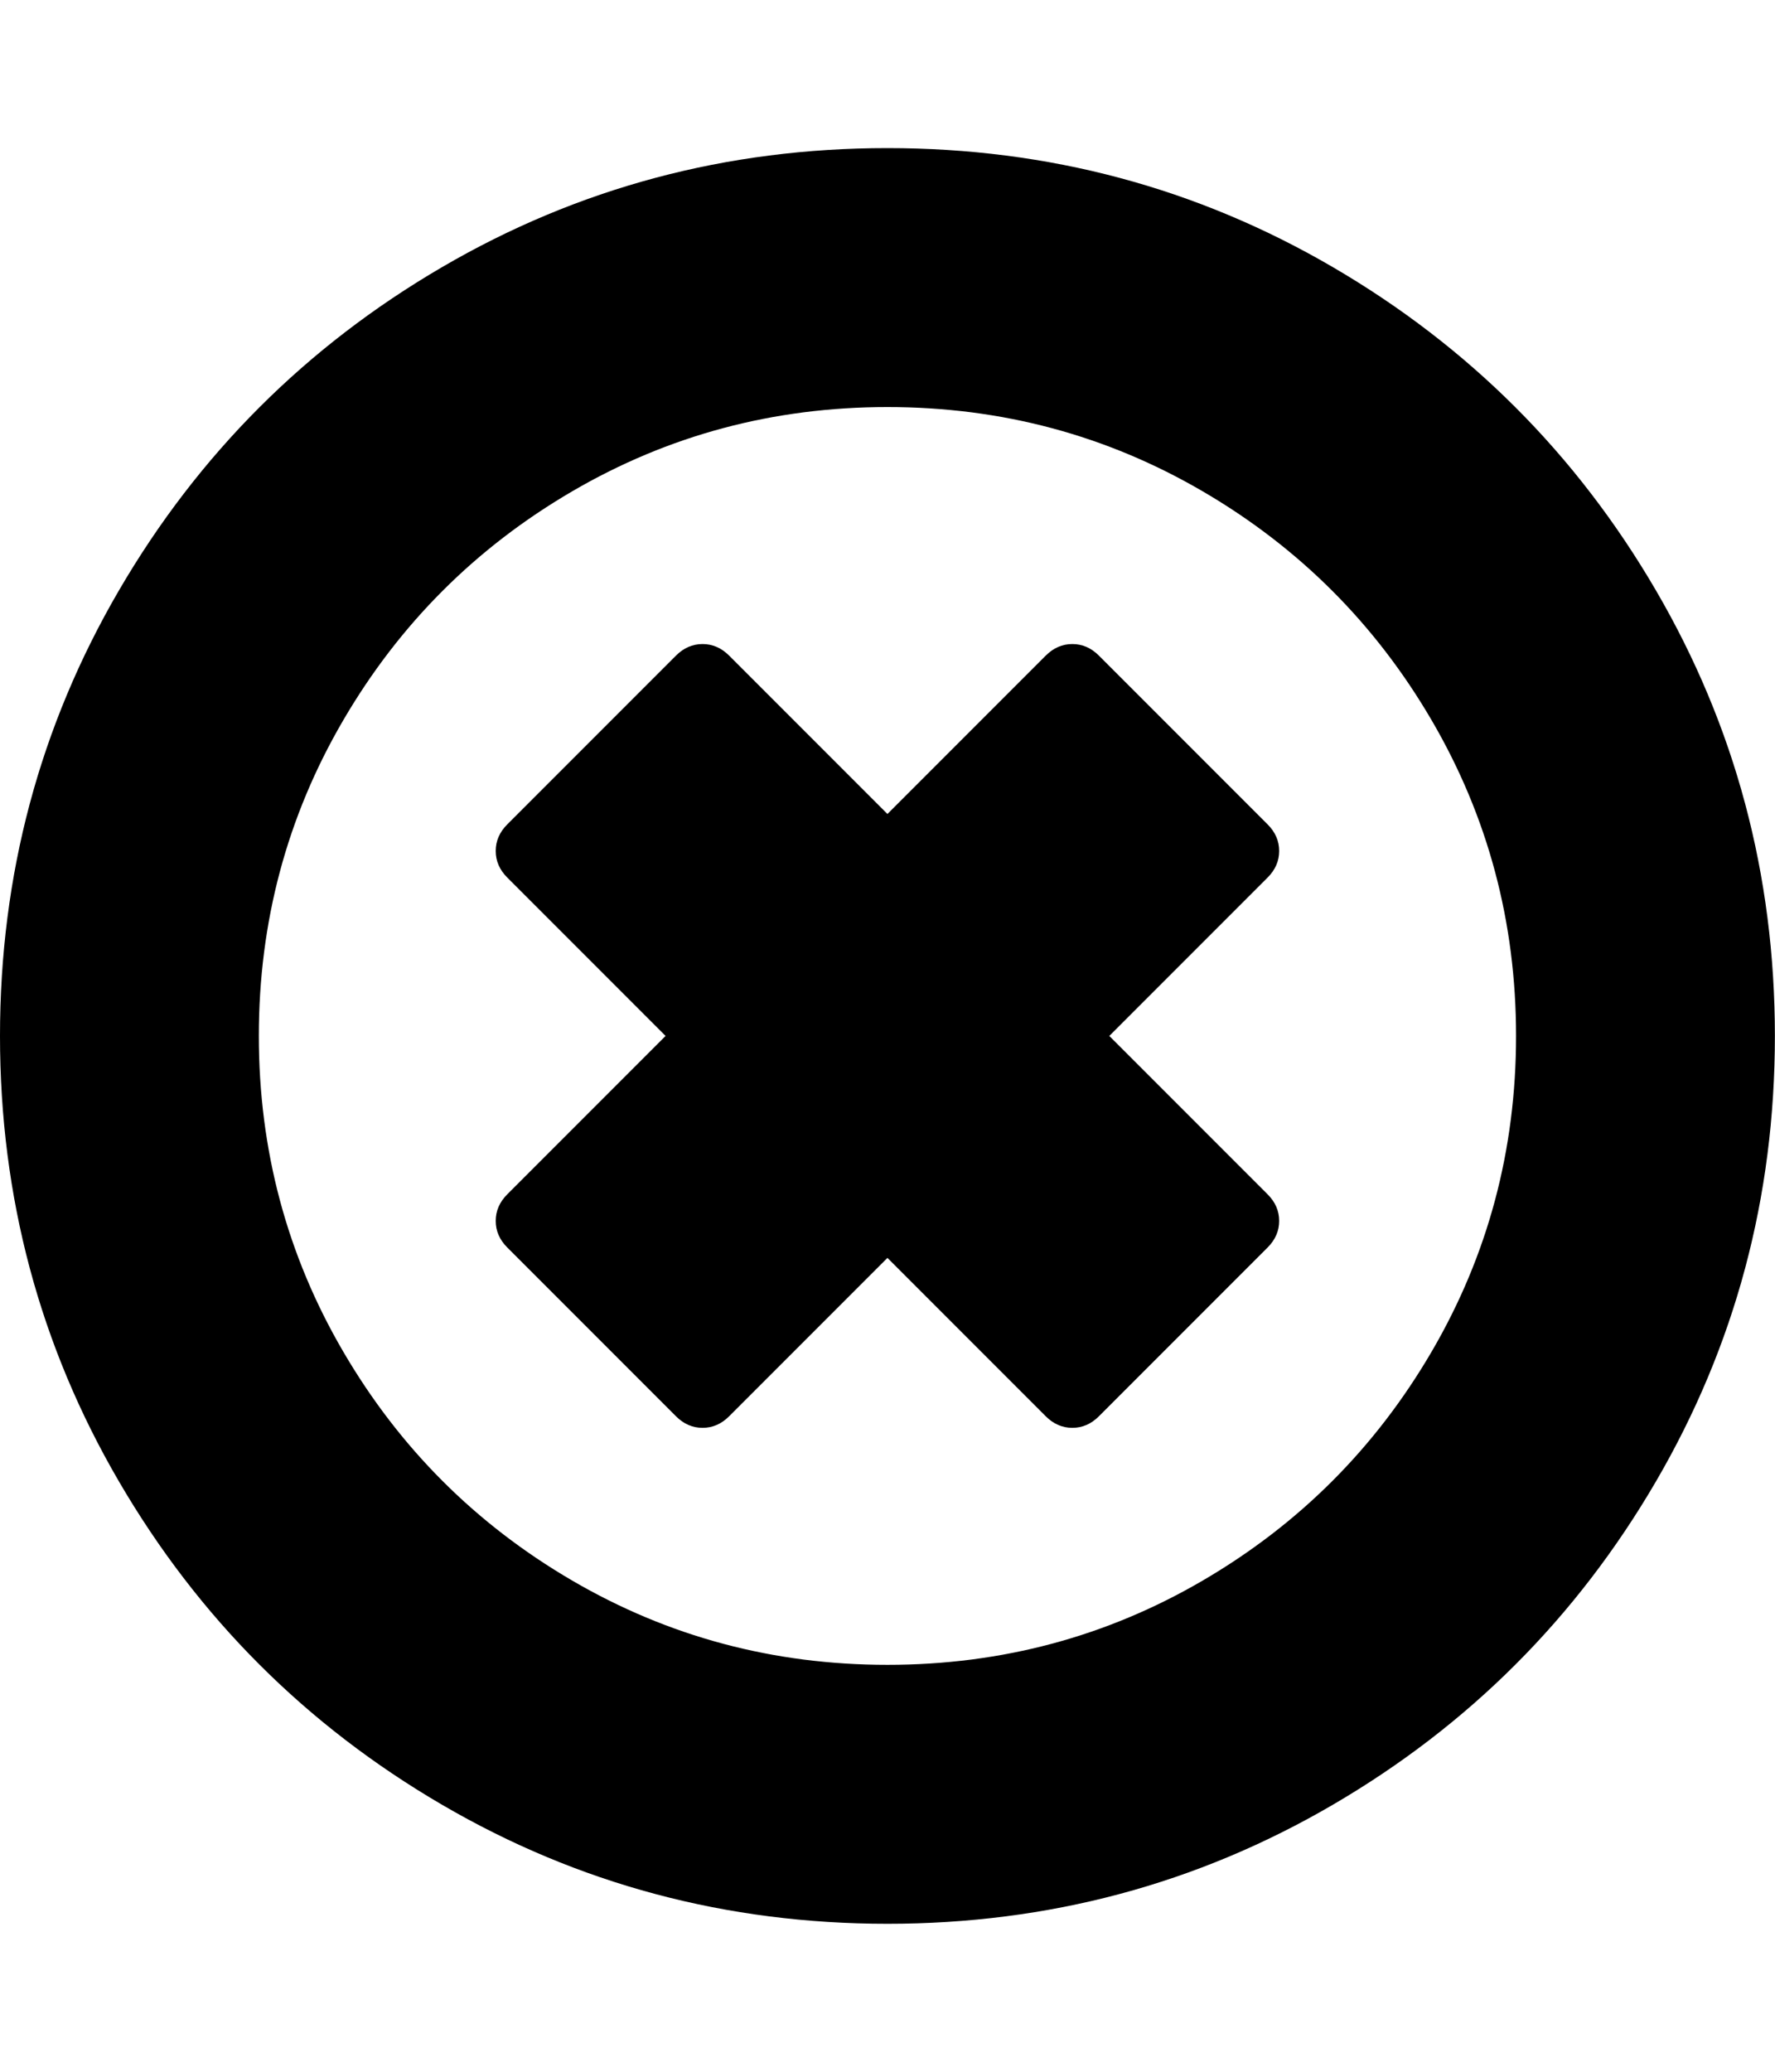 <svg height="1000" width="857.143" xmlns="http://www.w3.org/2000/svg"><path d="M0 500.032q0 -116.622 57.474 -215.109t155.961 -155.961 215.109 -57.474 215.109 57.474 155.961 155.961 57.474 215.109 -57.474 215.109 -155.961 155.961 -215.109 57.474 -215.109 -57.474 -155.961 -155.961 -57.474 -215.109zm124.992 0q0 82.584 40.734 152.334t110.484 110.484 152.334 40.734 152.334 -40.734 110.484 -110.484 40.734 -152.334 -40.734 -152.334 -110.484 -110.484 -152.334 -40.734 -152.334 40.734 -110.484 110.484 -40.734 152.334zm114.39 89.28q0 -7.254 5.58 -12.834l76.446 -76.446 -76.446 -76.446q-5.58 -5.58 -5.58 -12.834t5.58 -12.834l81.468 -81.468q5.58 -5.58 12.834 -5.58t12.834 5.58l76.446 76.446 76.446 -76.446q5.58 -5.58 12.834 -5.58t12.834 5.58l81.468 81.468q5.58 5.58 5.58 12.834t-5.58 12.834l-76.446 76.446 76.446 76.446q5.58 5.58 5.58 12.834t-5.58 12.834l-81.468 81.468q-5.58 5.58 -12.834 5.58t-12.834 -5.58l-76.446 -76.446 -76.446 76.446q-5.58 5.58 -12.834 5.58t-12.834 -5.58l-81.468 -81.468q-5.58 -5.58 -5.58 -12.834z"/></svg>